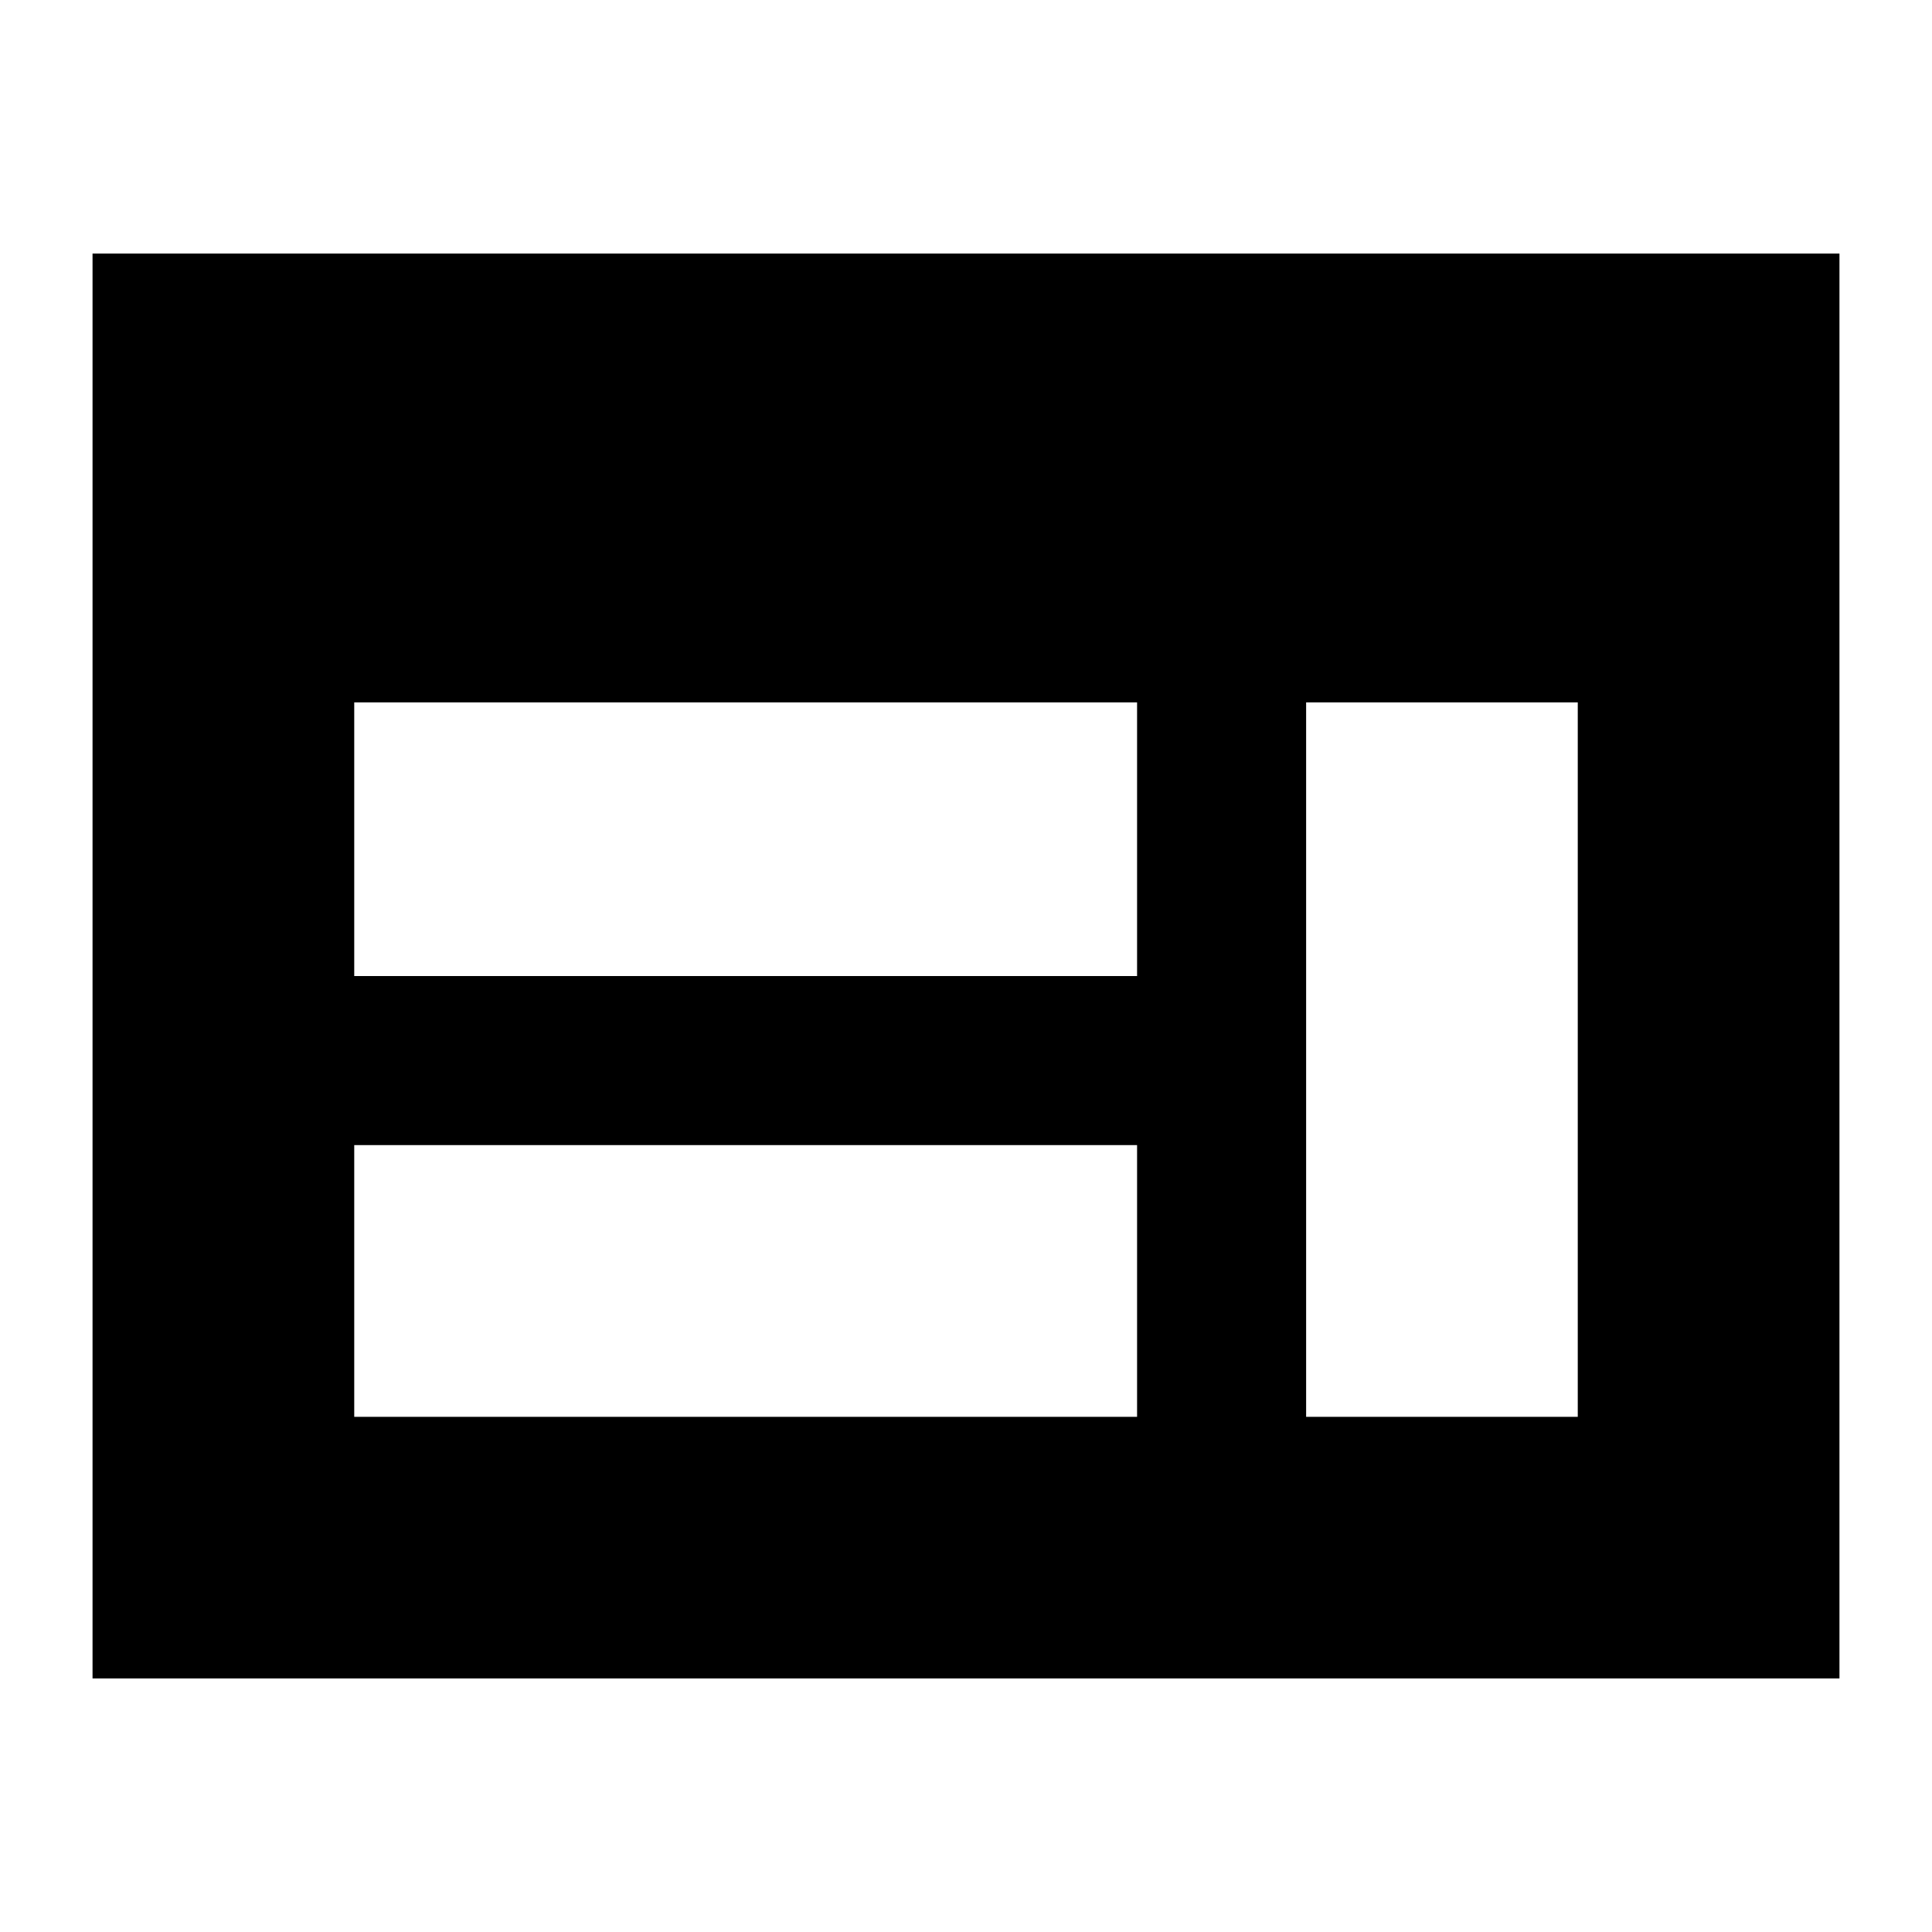 <svg xmlns="http://www.w3.org/2000/svg" height="20" width="20"><path d="M.958 17.375V2.625h18.084v14.75Zm2.709-7.271h8.104V7.271H3.667Zm0 4.563h8.104v-2.813H3.667Zm9.854 0h2.812V7.271h-2.812Z"/></svg>